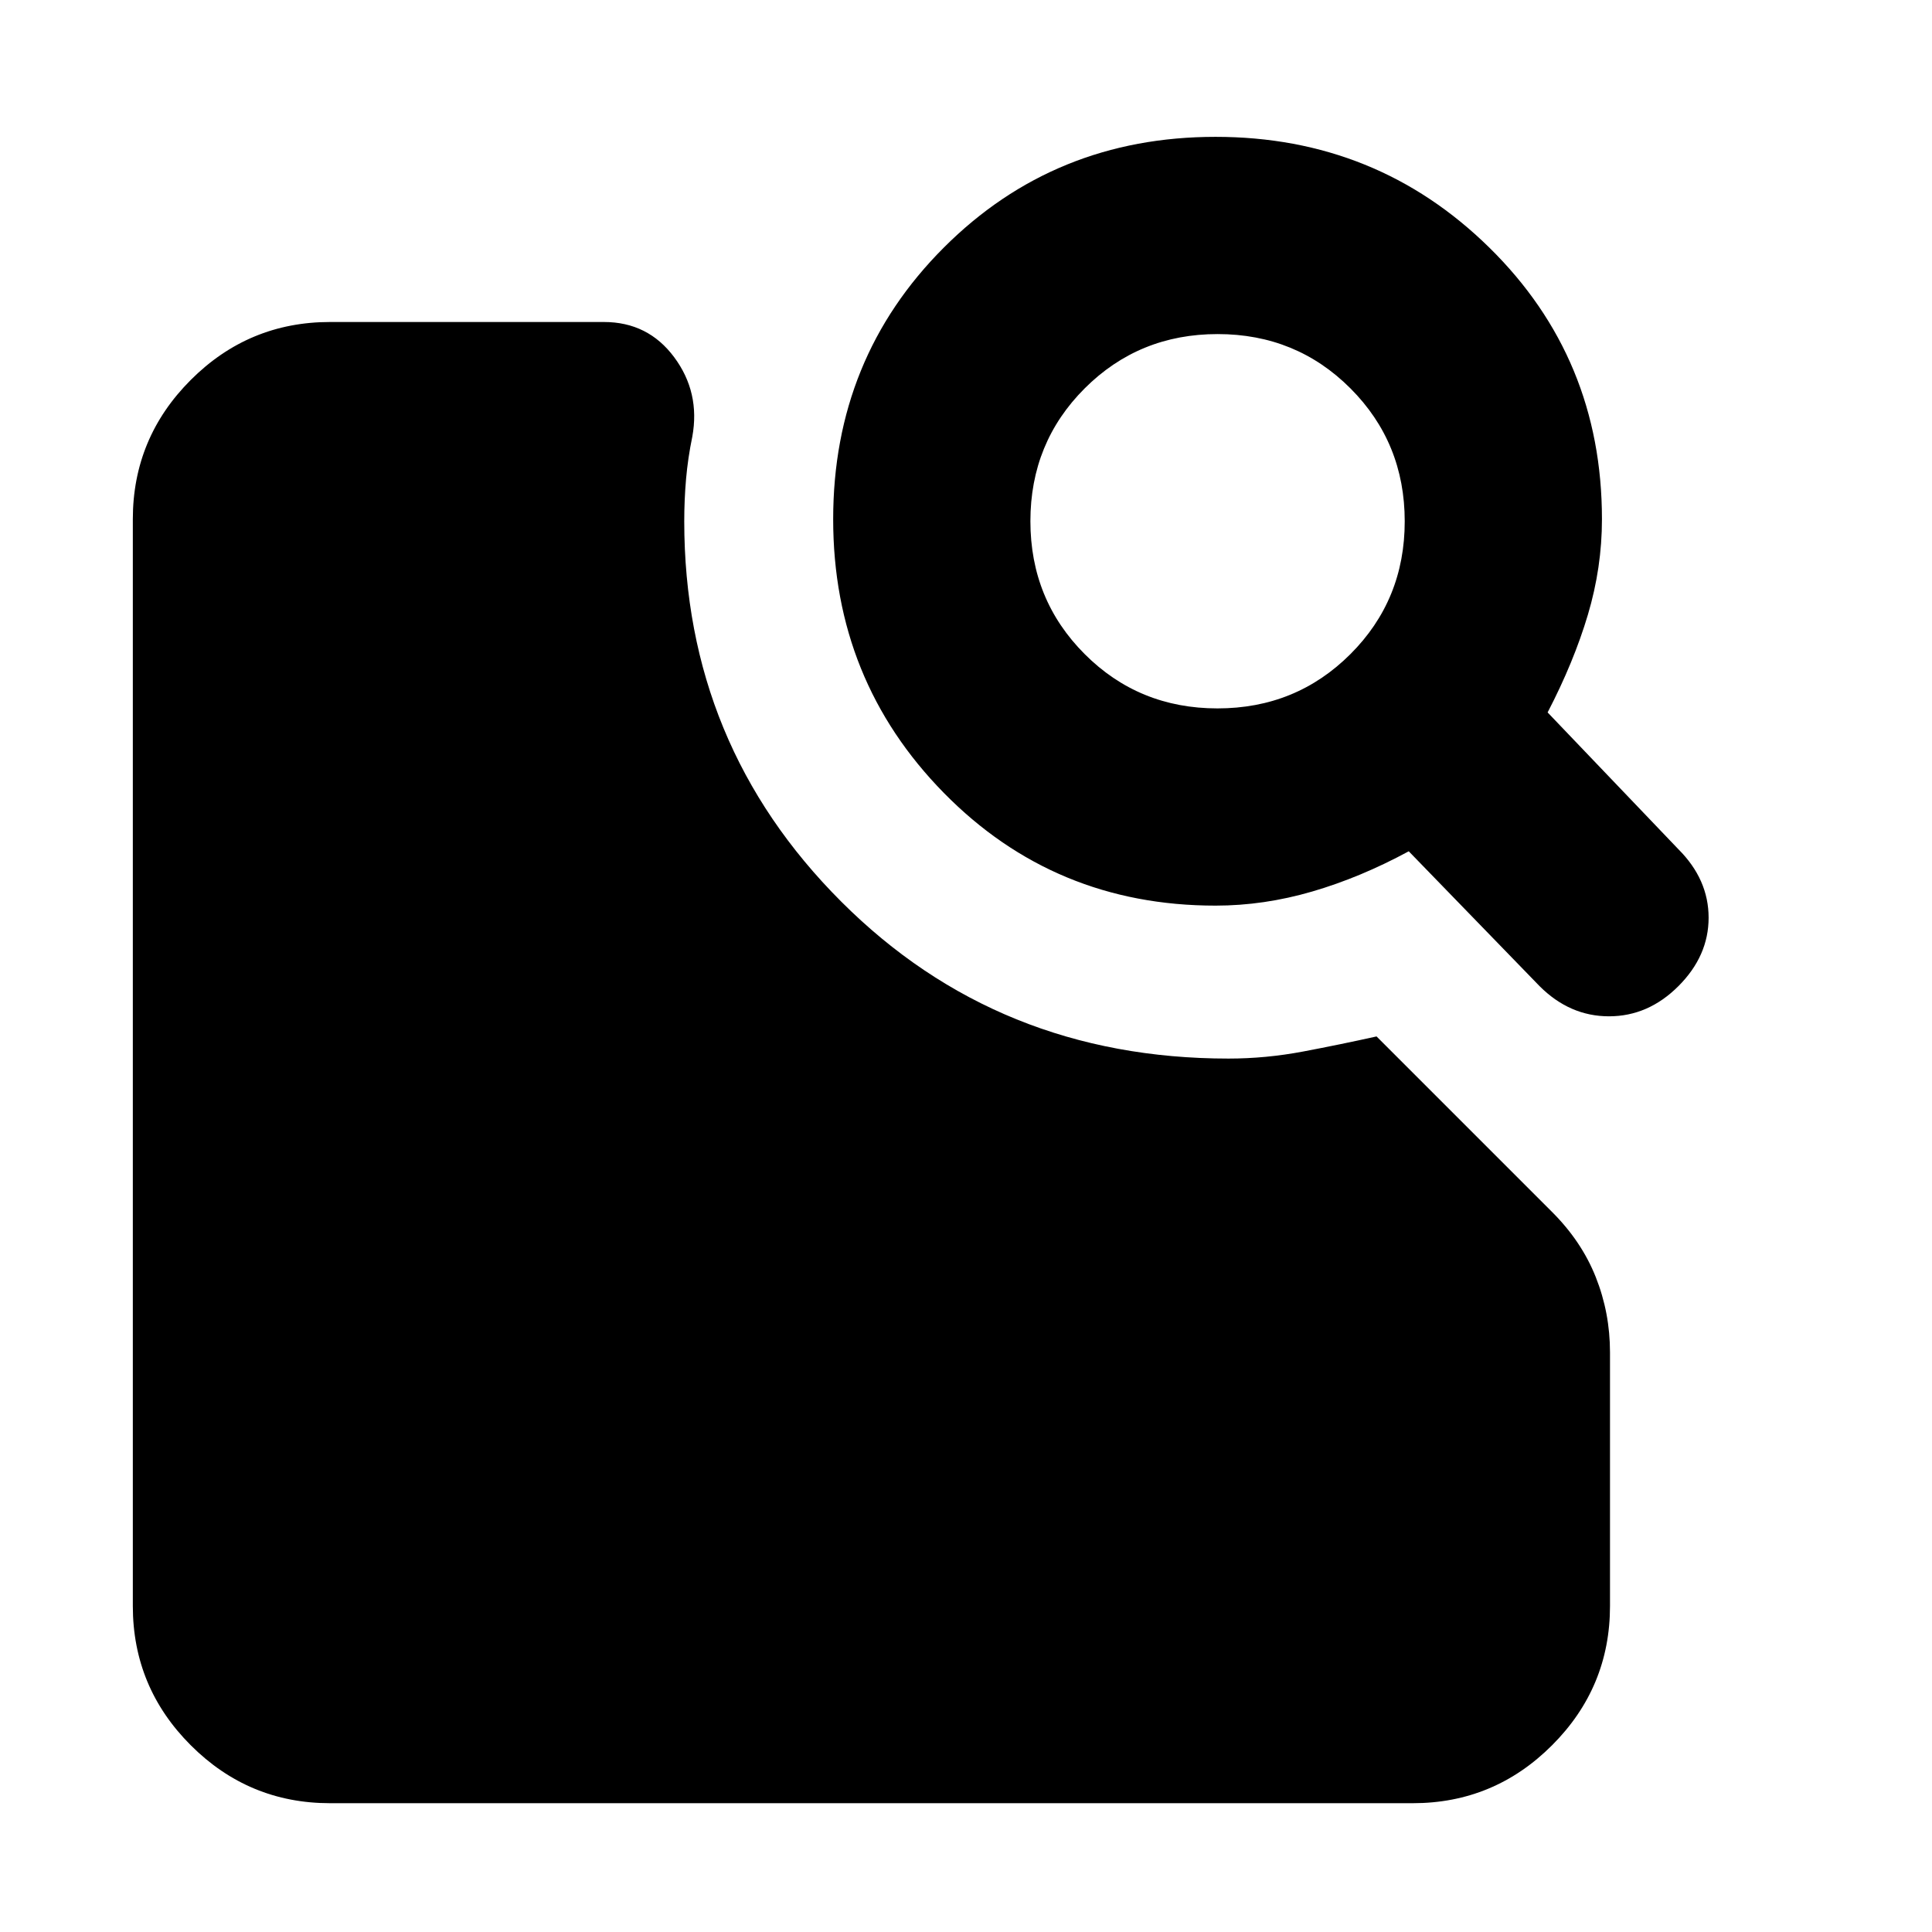 <svg xmlns="http://www.w3.org/2000/svg" height="20" viewBox="0 -960 960 960" width="20"><path d="M604-510q-80 0-135-56t-55-136q0-80 55-135t135-55q80 0 136 55t56 135q0 24-7 47.5T769-606l65 68q15 15 15 34t-15 34q-15 15-34.5 15T765-470l-65-67q-24 13-48 20t-48 7Zm.96-98Q644-608 671-634.96q27-26.96 27-66T671.04-767q-26.96-27-66-27T539-767.04q-27 26.96-27 66T538.96-635q26.96 27 66 27ZM164-64q-40.42 0-69.21-28.79Q66-121.58 66-162v-540q0-40.42 28.79-69.21Q123.58-800 164-800h136.08Q322-800 335-782.5t9 39.5q-2.2 10.66-3.1 21-.9 10.34-.9 21 0 111 78 189t192.46 78q18.52 0 37.03-3.5T684-445l87 87q14.83 14.73 21.91 32.54Q800-307.65 800-288v126q0 40.42-28.79 69.21Q742.42-64 702-64H164Z"/></svg>